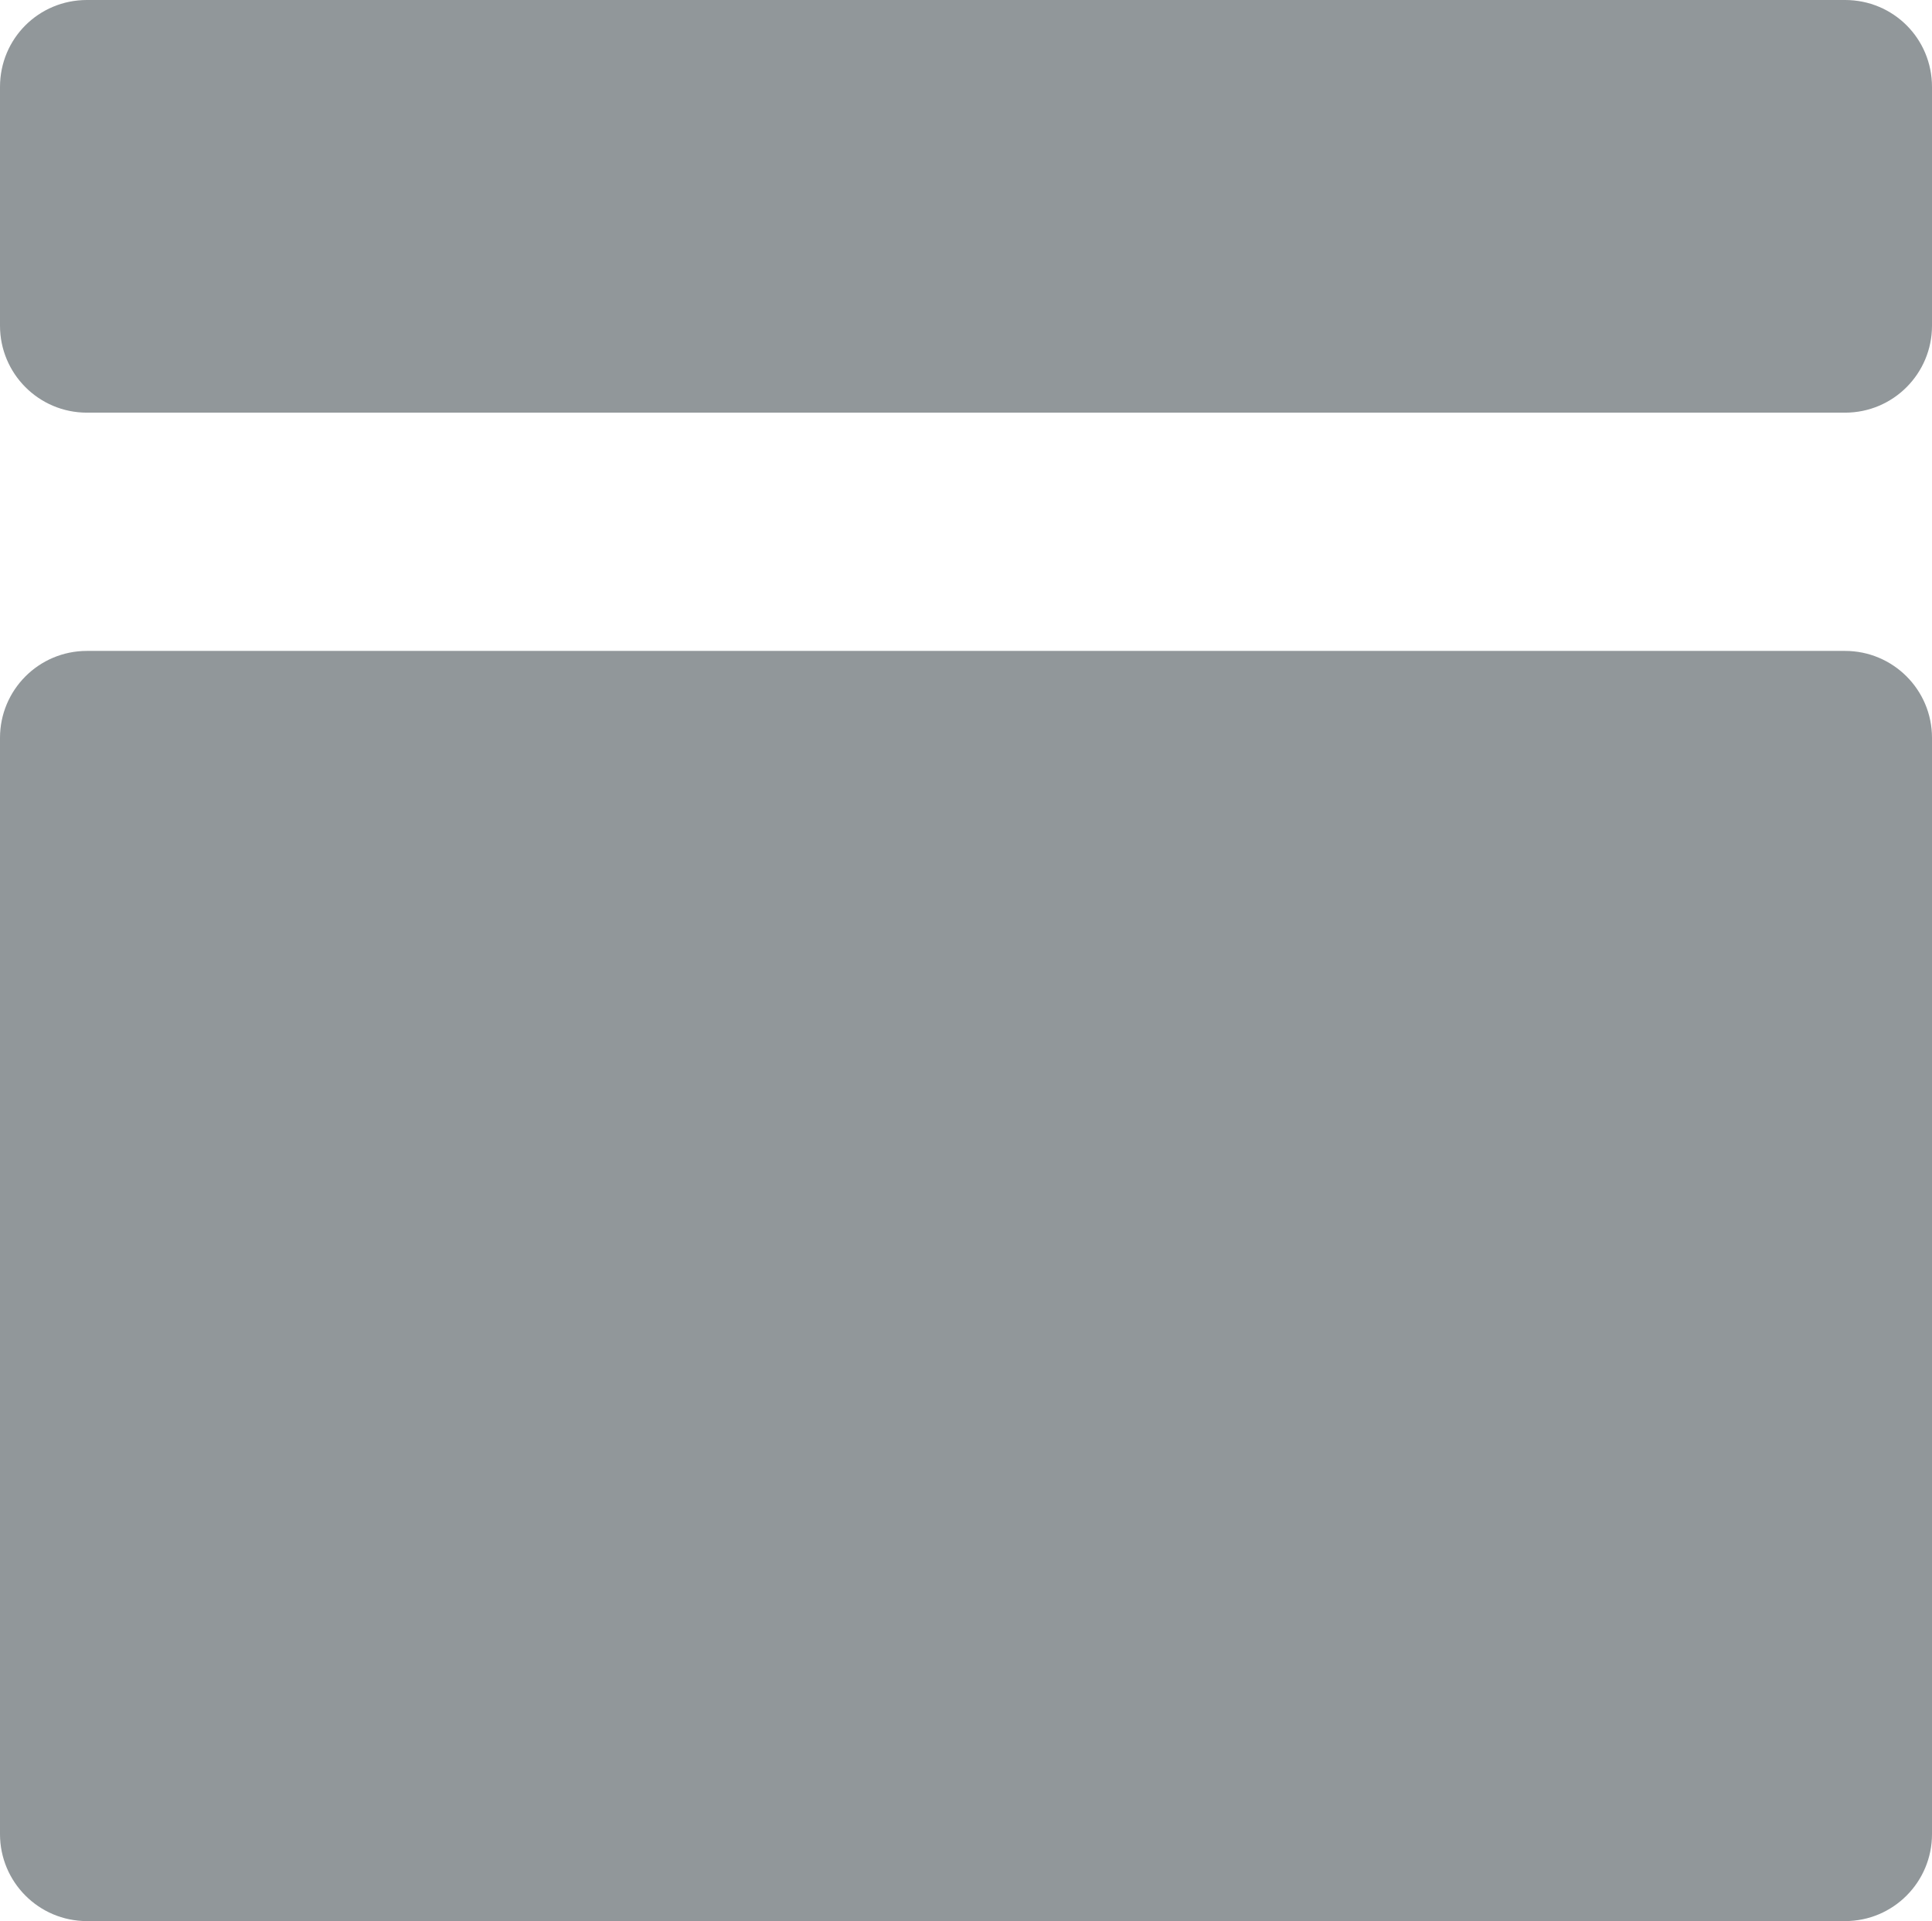 <?xml version="1.0" encoding="utf-8"?>
<!-- Generator: Adobe Illustrator 26.4.1, SVG Export Plug-In . SVG Version: 6.00 Build 0)  -->
<svg version="1.1" baseProfile="tiny" id="Layer_1" xmlns="http://www.w3.org/2000/svg" xmlns:xlink="http://www.w3.org/1999/xlink"
	 x="0px" y="0px" viewBox="0 0 36 35.8" overflow="visible" xml:space="preserve">
<g>
	<path fill="#91979A" d="M34.38,7.69H1.62C0.72,7.69,0,6.96,0,6.07V1.62C0,0.72,0.72,0,1.62,0h32.76C35.28,0,36,0.72,36,1.62v4.45
		C36,6.96,35.28,7.69,34.38,7.69z"/>
	<path fill="#91979A" d="M34.38,35.8H1.62C0.72,35.8,0,35.07,0,34.18V13.75c0-0.89,0.72-1.62,1.62-1.62h32.76
		c0.89,0,1.62,0.72,1.62,1.62v20.43C36,35.07,35.28,35.8,34.38,35.8z"/>
</g>
</svg>
